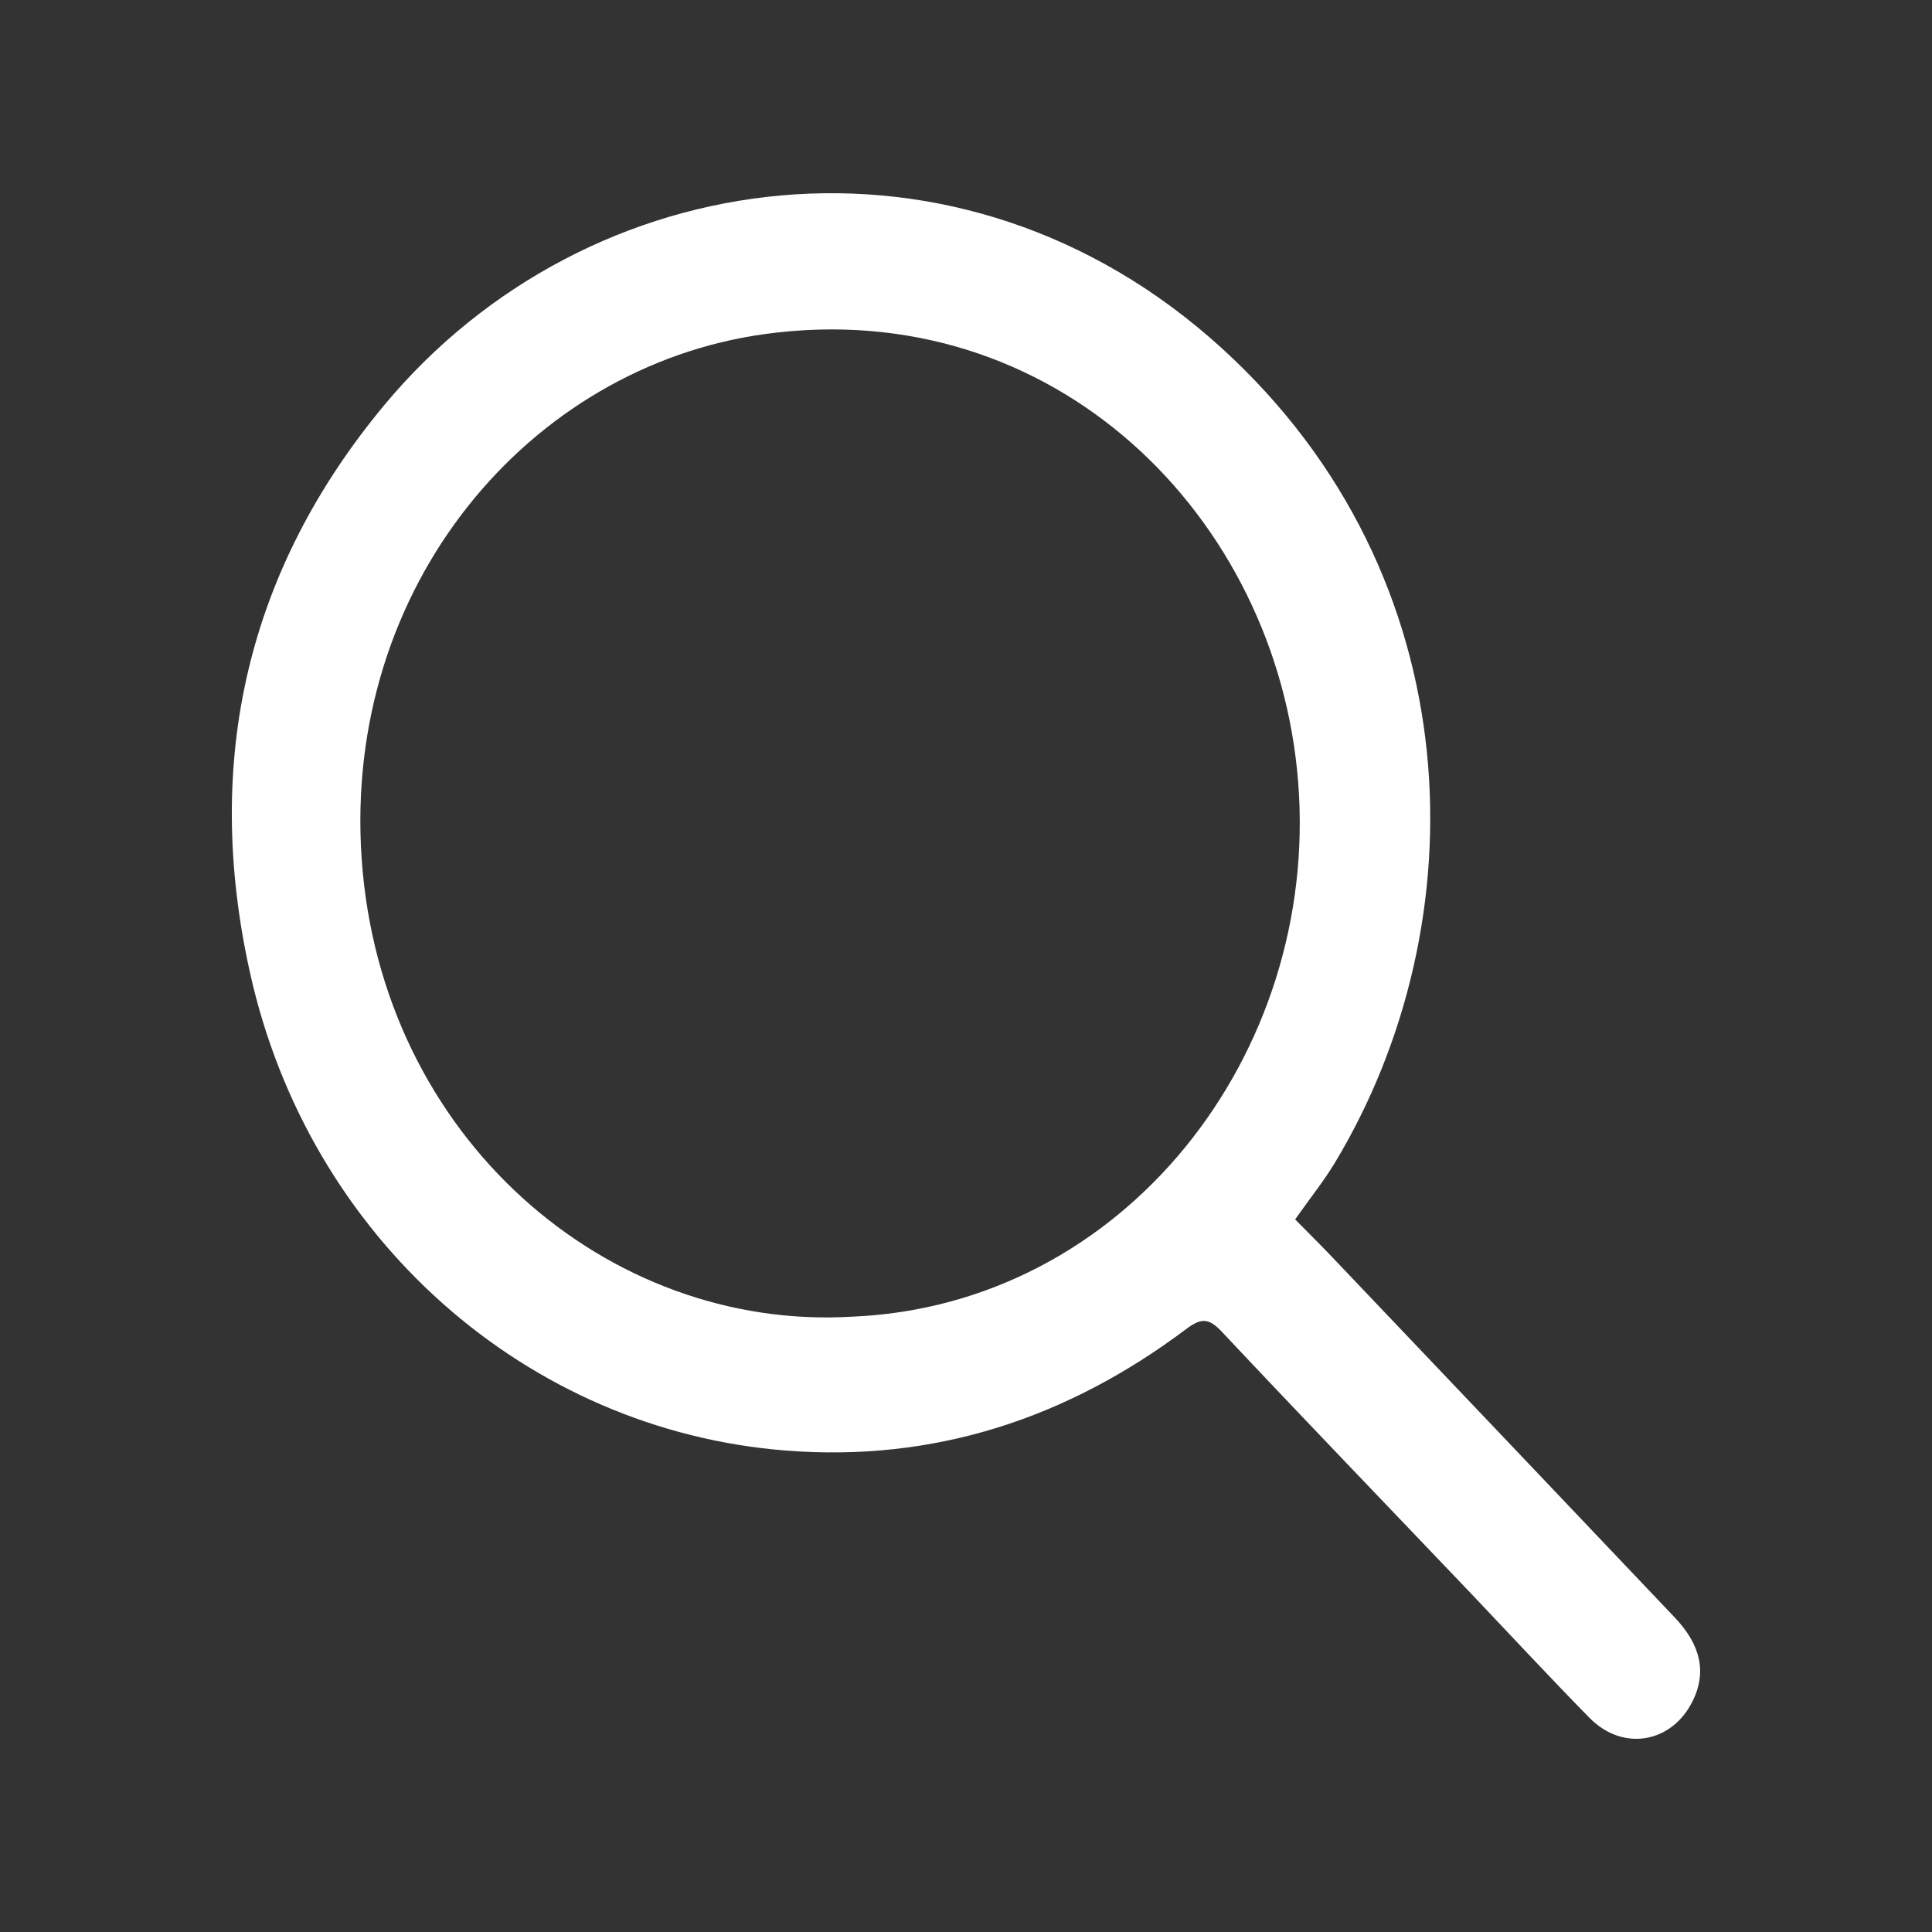 <svg xmlns="http://www.w3.org/2000/svg" xmlns:xlink="http://www.w3.org/1999/xlink" id="search-icon-Page%201" viewBox="0 0 25 25" style="background-color:#ffffff00" version="1.1" xml:space="preserve" x="0px" y="0px" width="25px" height="25px" class="svg header-icon-default replaced-svg">
	<rect x="0" y="0" width="25" height="25" fill="#333333" stroke="none"/>
	<g id="Layer%201">
		<path id="search%20outline%20box" d="M 16.759 15.779 C 16.93 15.953 17.091 16.111 17.246 16.275 C 18.721 17.825 20.197 19.377 21.671 20.93 C 22.01 21.287 22.083 21.638 21.908 22.001 C 21.642 22.556 21.002 22.672 20.567 22.228 C 20.052 21.703 19.551 21.163 19.046 20.631 C 17.965 19.497 16.879 18.37 15.807 17.229 C 15.64 17.051 15.539 17.056 15.353 17.195 C 13.803 18.36 12.084 18.921 10.168 18.77 C 6.817 18.506 3.997 16.024 3.235 12.587 C 2.625 9.844 3.201 7.374 4.97 5.245 C 7.605 2.074 12.42 1.421 15.807 4.503 C 19.066 7.469 19.143 11.947 17.272 15.048 C 17.125 15.291 16.946 15.513 16.759 15.779 ZM 11.021 17.038 C 14.545 16.893 17.077 13.645 16.798 10.118 C 16.528 6.685 13.64 3.806 9.895 4.323 C 6.85 4.743 4.435 7.584 4.68 11.115 C 4.931 14.729 7.865 17.223 11.021 17.038 Z" fill="#ffffff"></path>
	</g>
</svg>